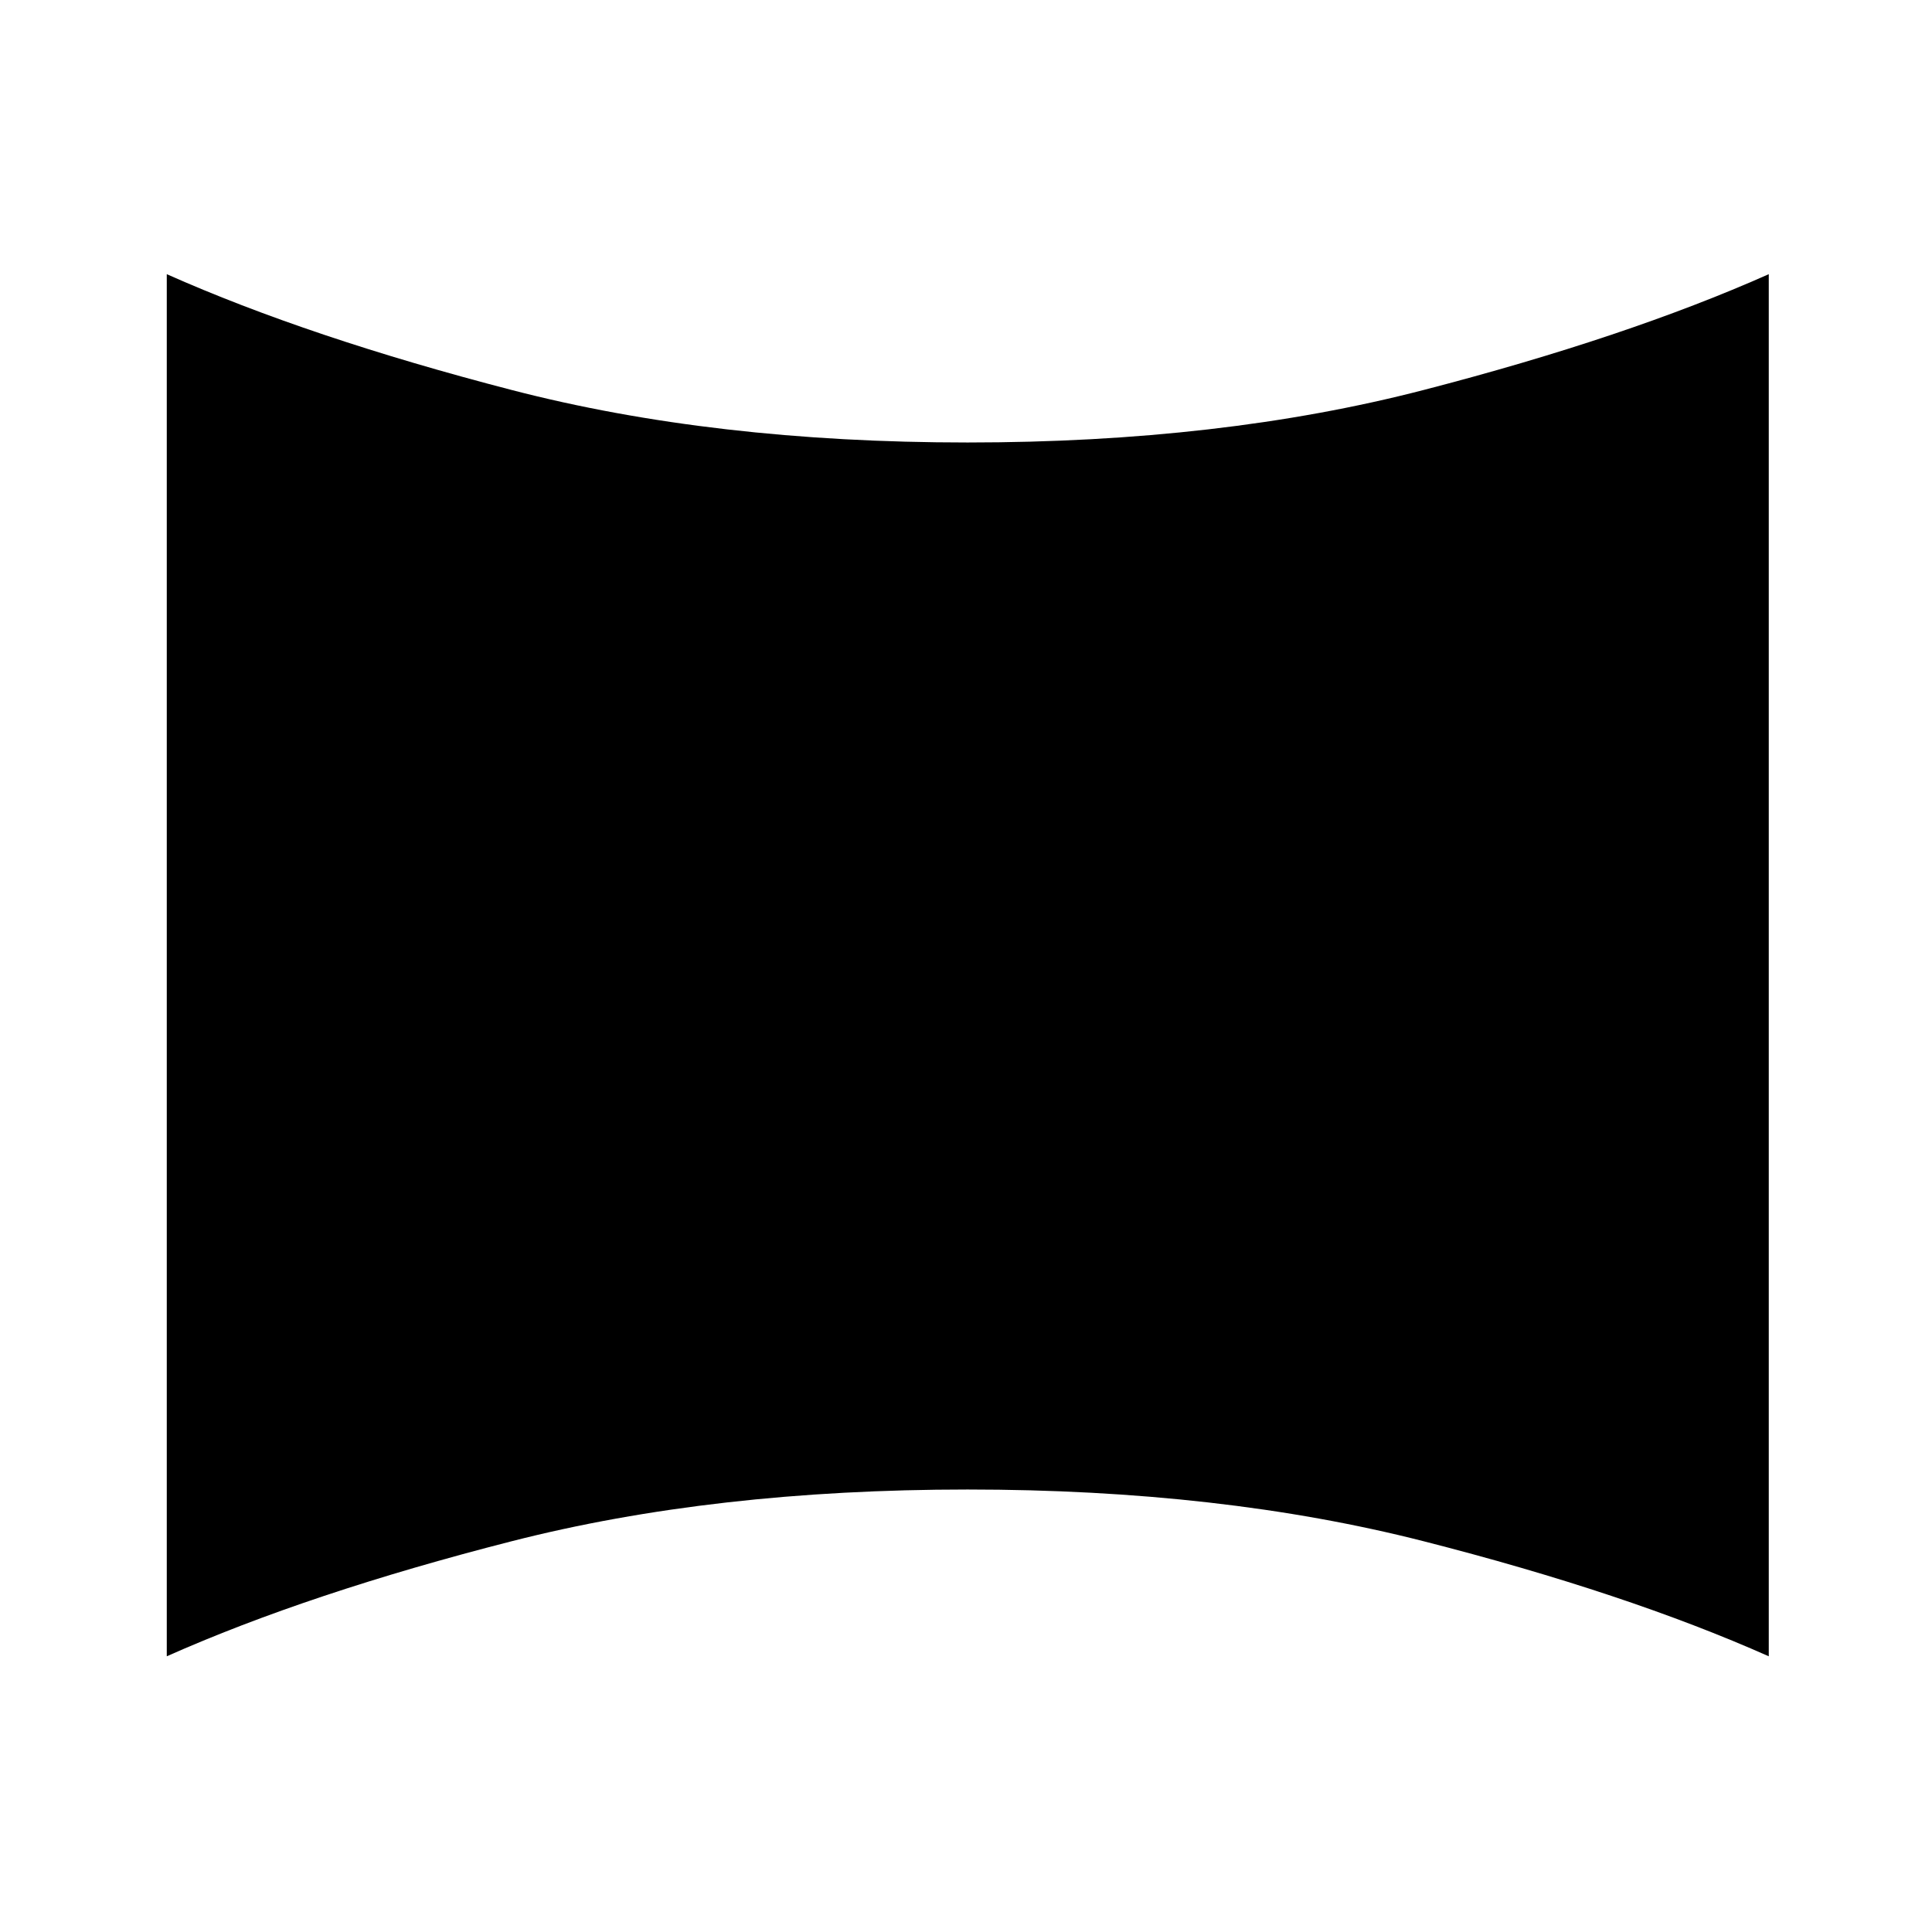 <svg xmlns="http://www.w3.org/2000/svg" height="24" viewBox="0 -960 960 960" width="24"><path d="M82.87-137v-686.76q70.76 31.46 171.36 57.54 100.6 26.09 226.53 26.09 125.94 0 226.65-26.09 100.72-26.08 171.48-57.54V-137q-70.76-31.46-171.48-57.16-100.71-25.71-226.65-25.71-125.93 0-226.53 25.71-100.6 25.7-171.36 57.16Z"/></svg>